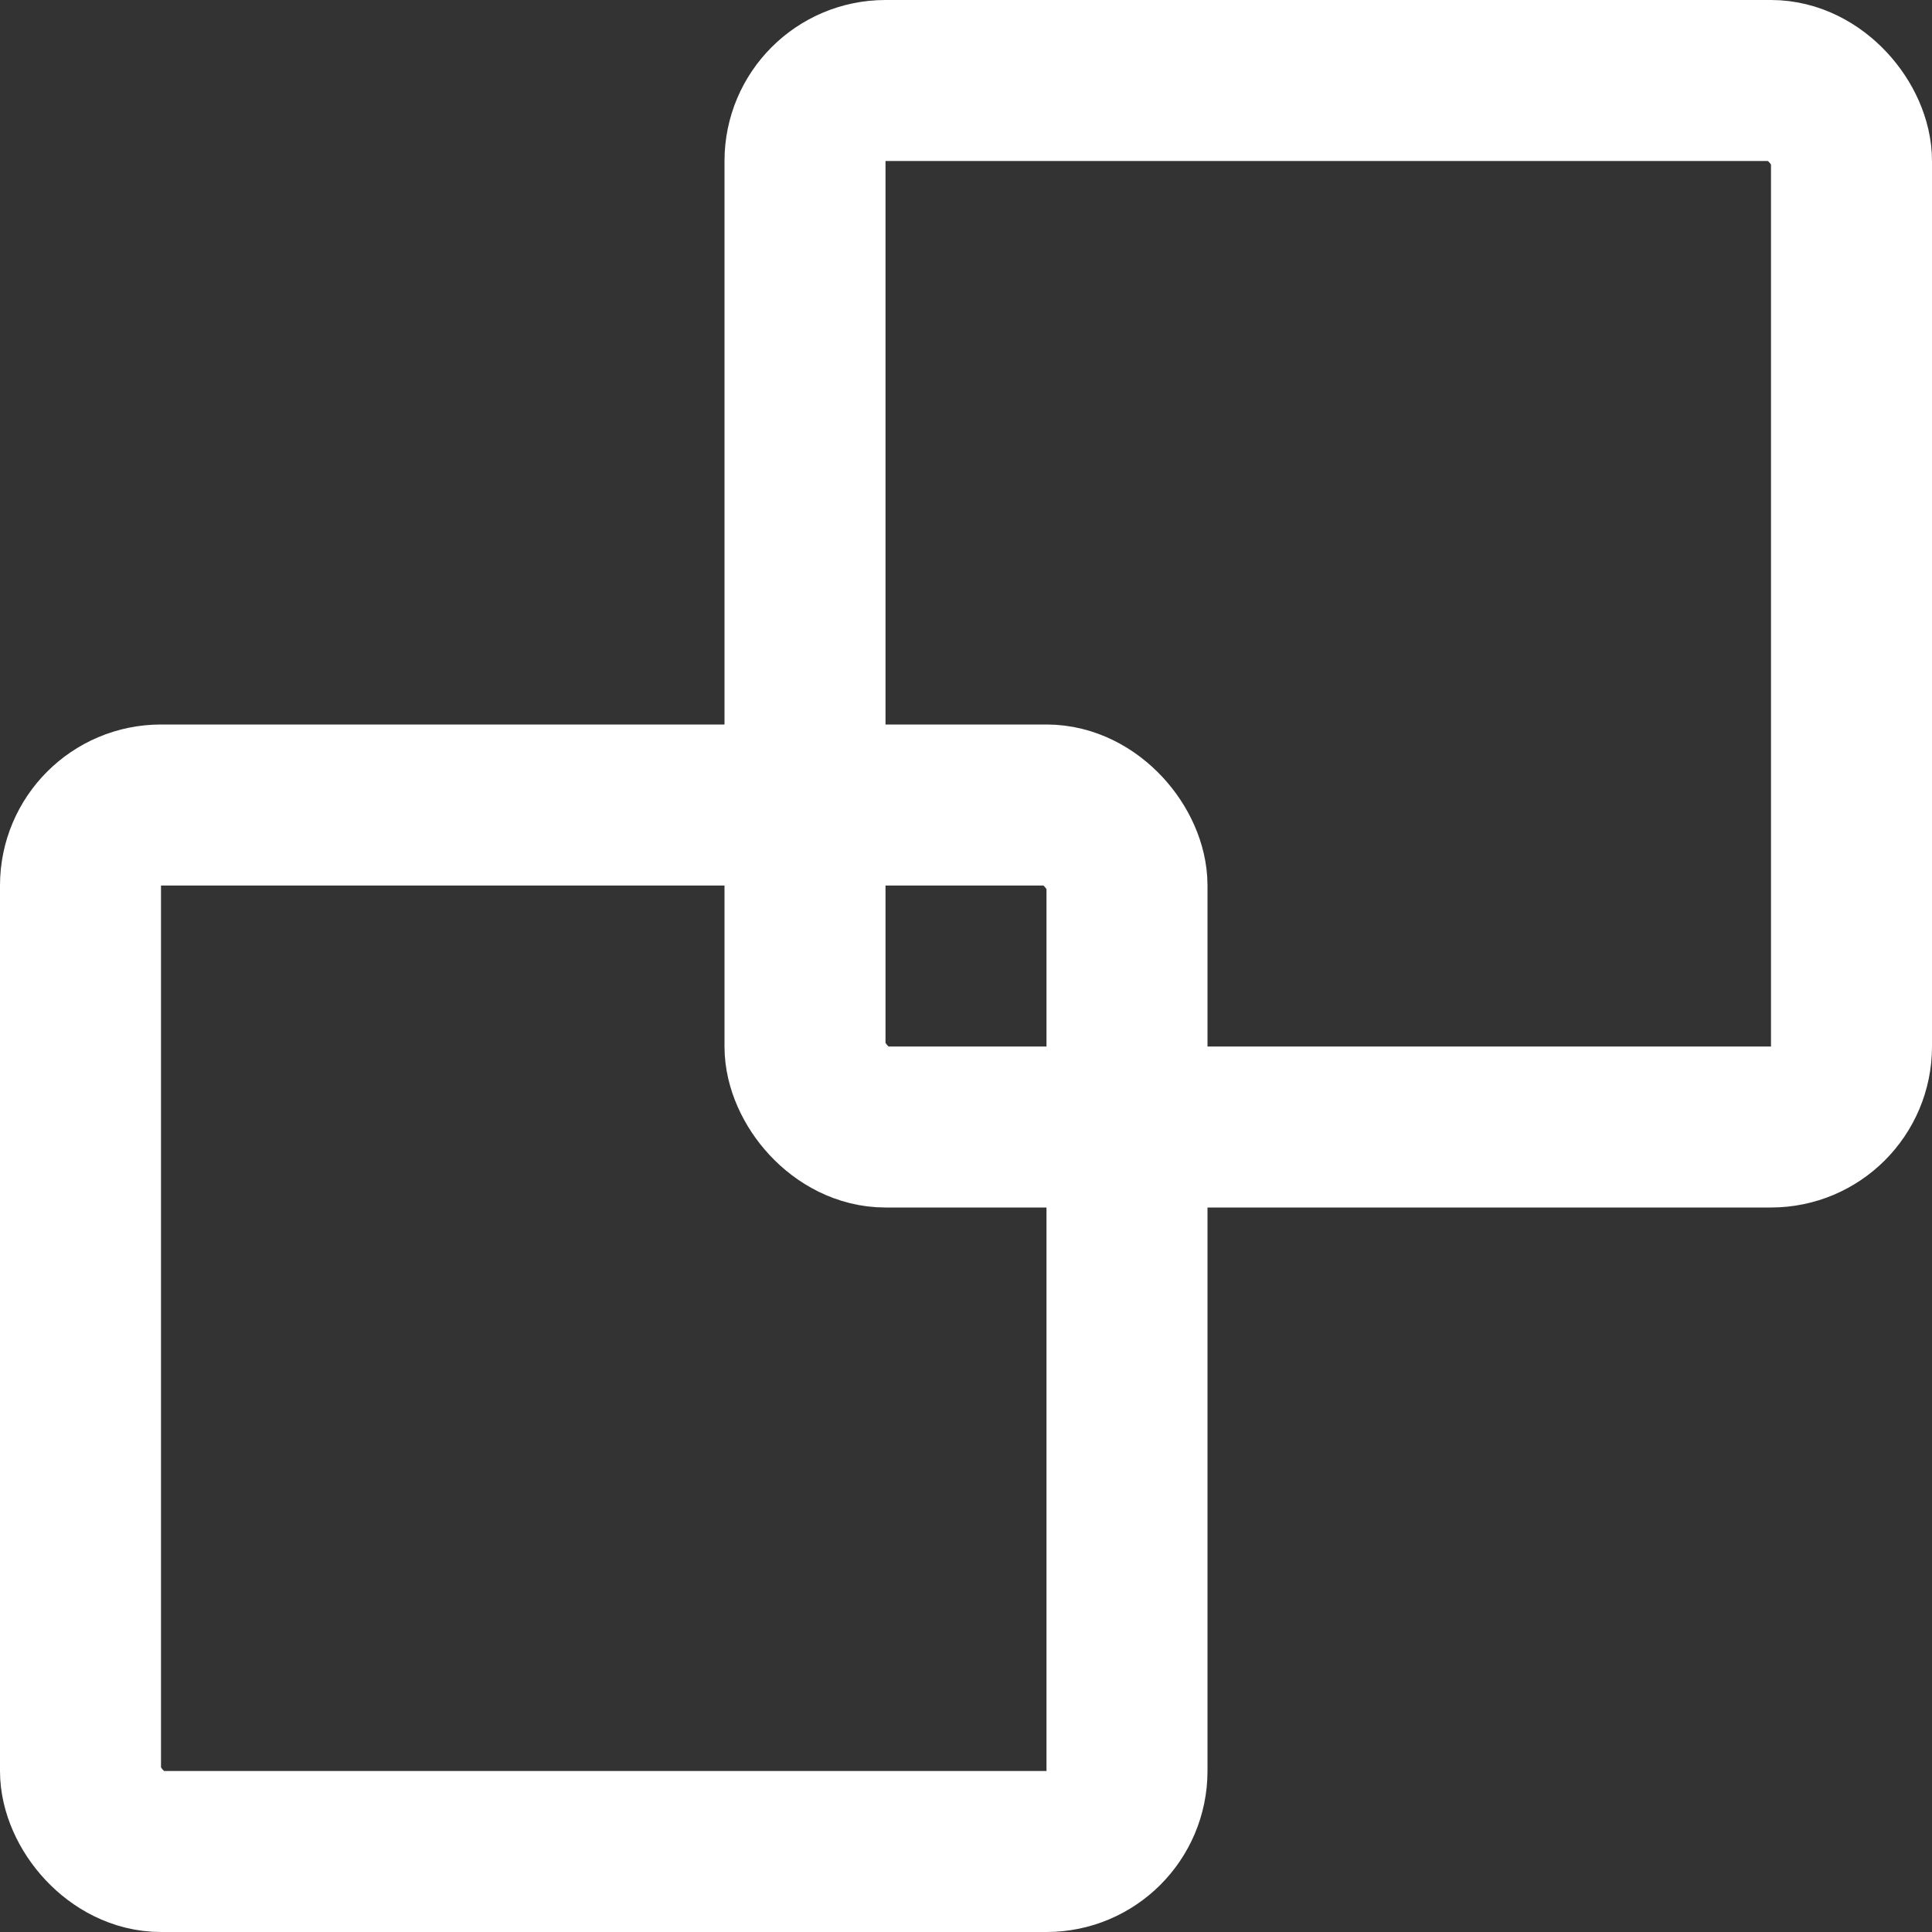 <svg width="12" height="12" viewBox="0 0 12 12" fill="none" xmlns="http://www.w3.org/2000/svg">
    <rect x="0" y="0" width="12" height="12" fill="#333333" stroke="none"/>
    <rect x="5" y="0.5" width="6.5" height="6.5" rx="0.5" stroke="white" />
    <rect x="0.5" y="5" width="6.5" height="6.5" rx="0.5" stroke="white" />
</svg>
    